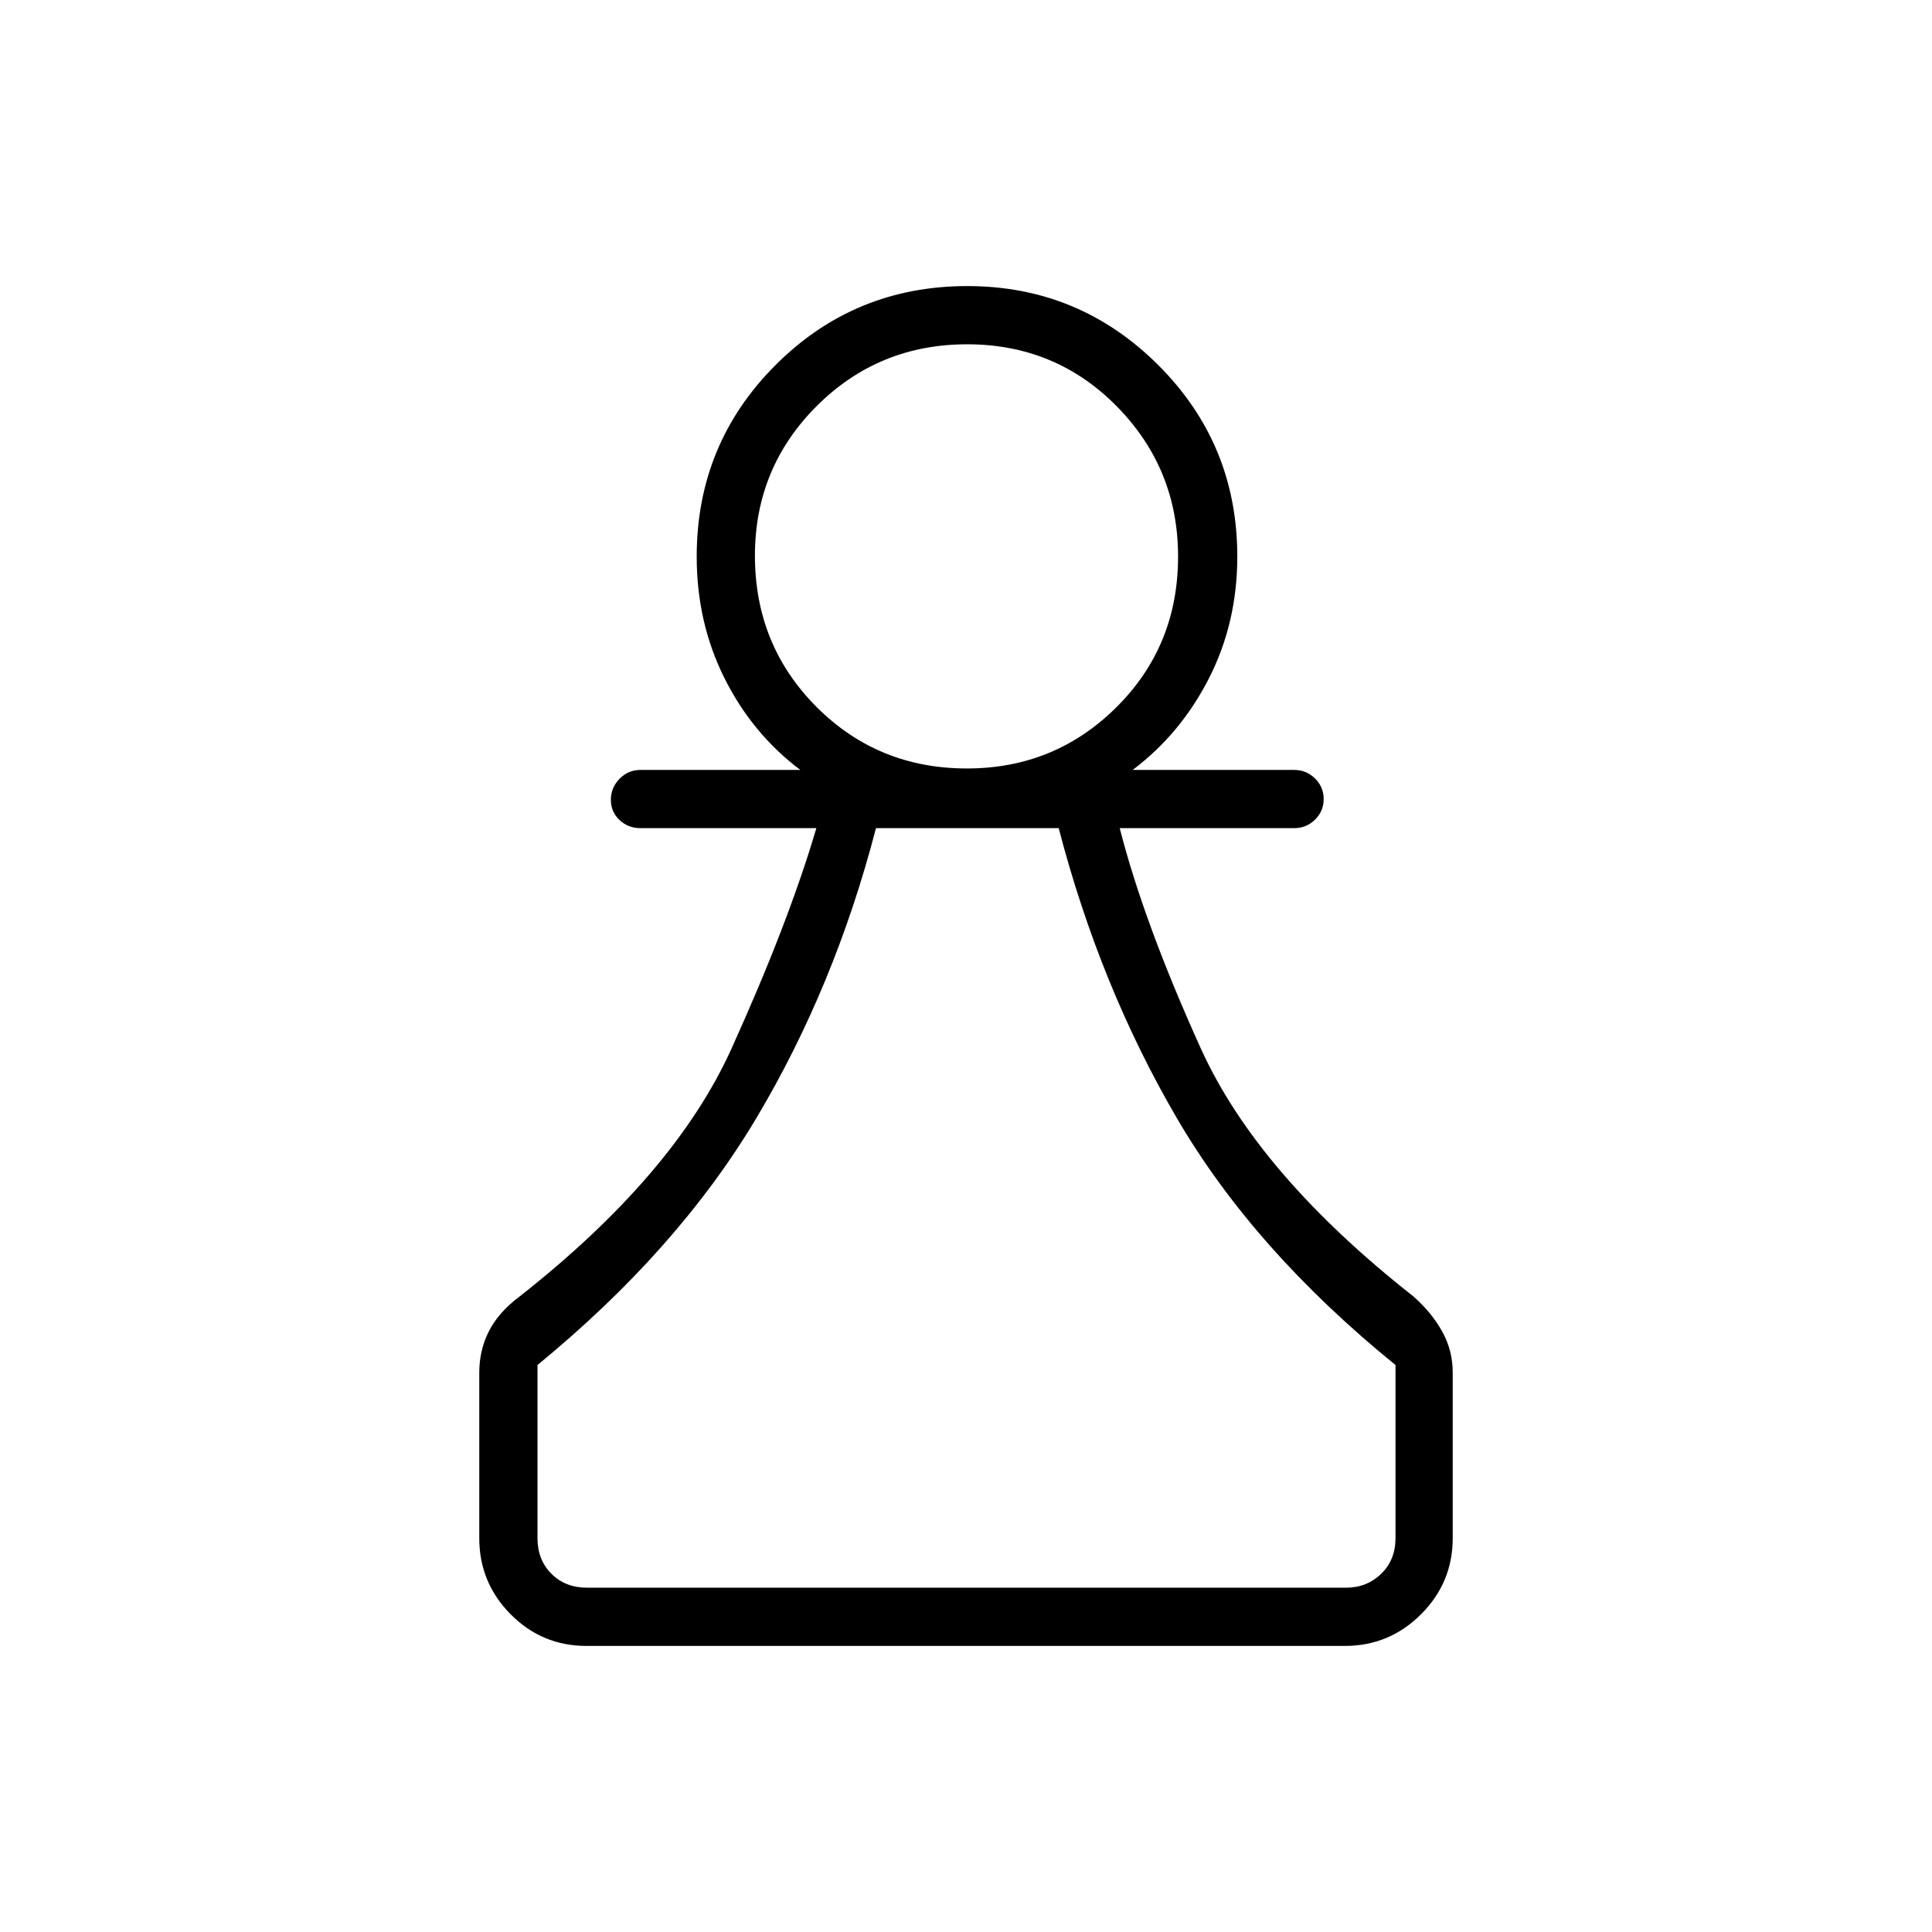 <svg xmlns="http://www.w3.org/2000/svg" height="20" viewBox="0 -960 960 960" width="20"><path d="M291.41-142.15q-22.1 0-37.68-15.73-15.58-15.73-15.58-37.81v-82.27q0-11.1 4.77-20.53 4.77-9.43 15.2-17.24 77-60.54 105.32-123.12 28.33-62.57 42.21-109.65h-87.46q-6.07 0-10.36-4.05-4.29-4.04-4.29-10.04 0-5.99 4.29-10.41t10.36-4.42h79.5q-23.87-17.96-37.68-45.56-13.82-27.6-13.82-60.44 0-56.01 39.21-95.22 39.22-39.21 95.24-39.21 55.51 0 94.84 39.21 39.33 39.21 39.33 95.22 0 32.84-14.07 60.44-14.06 27.6-37.93 45.56h80.27q6.07 0 10.36 4.24 4.29 4.24 4.29 10.23t-4.29 10.22q-4.29 4.23-10.36 4.23h-86.7q12.07 47.16 40.29 109.45 28.21 62.28 105.6 123.2 8.92 7.81 14.25 17.28 5.33 9.47 5.33 20.61v82.27q0 22.08-15.74 37.81-15.74 15.73-37.84 15.73H291.41Zm.28-28.93h377.12q10.38 0 17.5-6.92 7.11-6.92 7.11-17.69v-86.04q-70.33-57.1-108.61-122.61-38.27-65.51-58.75-144.16h-90.79q-20.42 78.65-59.49 144.16-39.07 65.51-108.7 122.61v86.04q0 10.77 6.92 17.69 6.92 6.92 17.69 6.92Zm188.76-407.07q43.67 0 74.3-30.43 30.63-30.42 30.63-74.87 0-43.67-30.39-74.57-30.4-30.9-74.42-30.9-44.03 0-74.74 30.67-30.71 30.68-30.71 74.35 0 44.45 30.54 75.1 30.55 30.65 74.79 30.65Zm.05-105.39Zm0 512.46Z"/></svg>